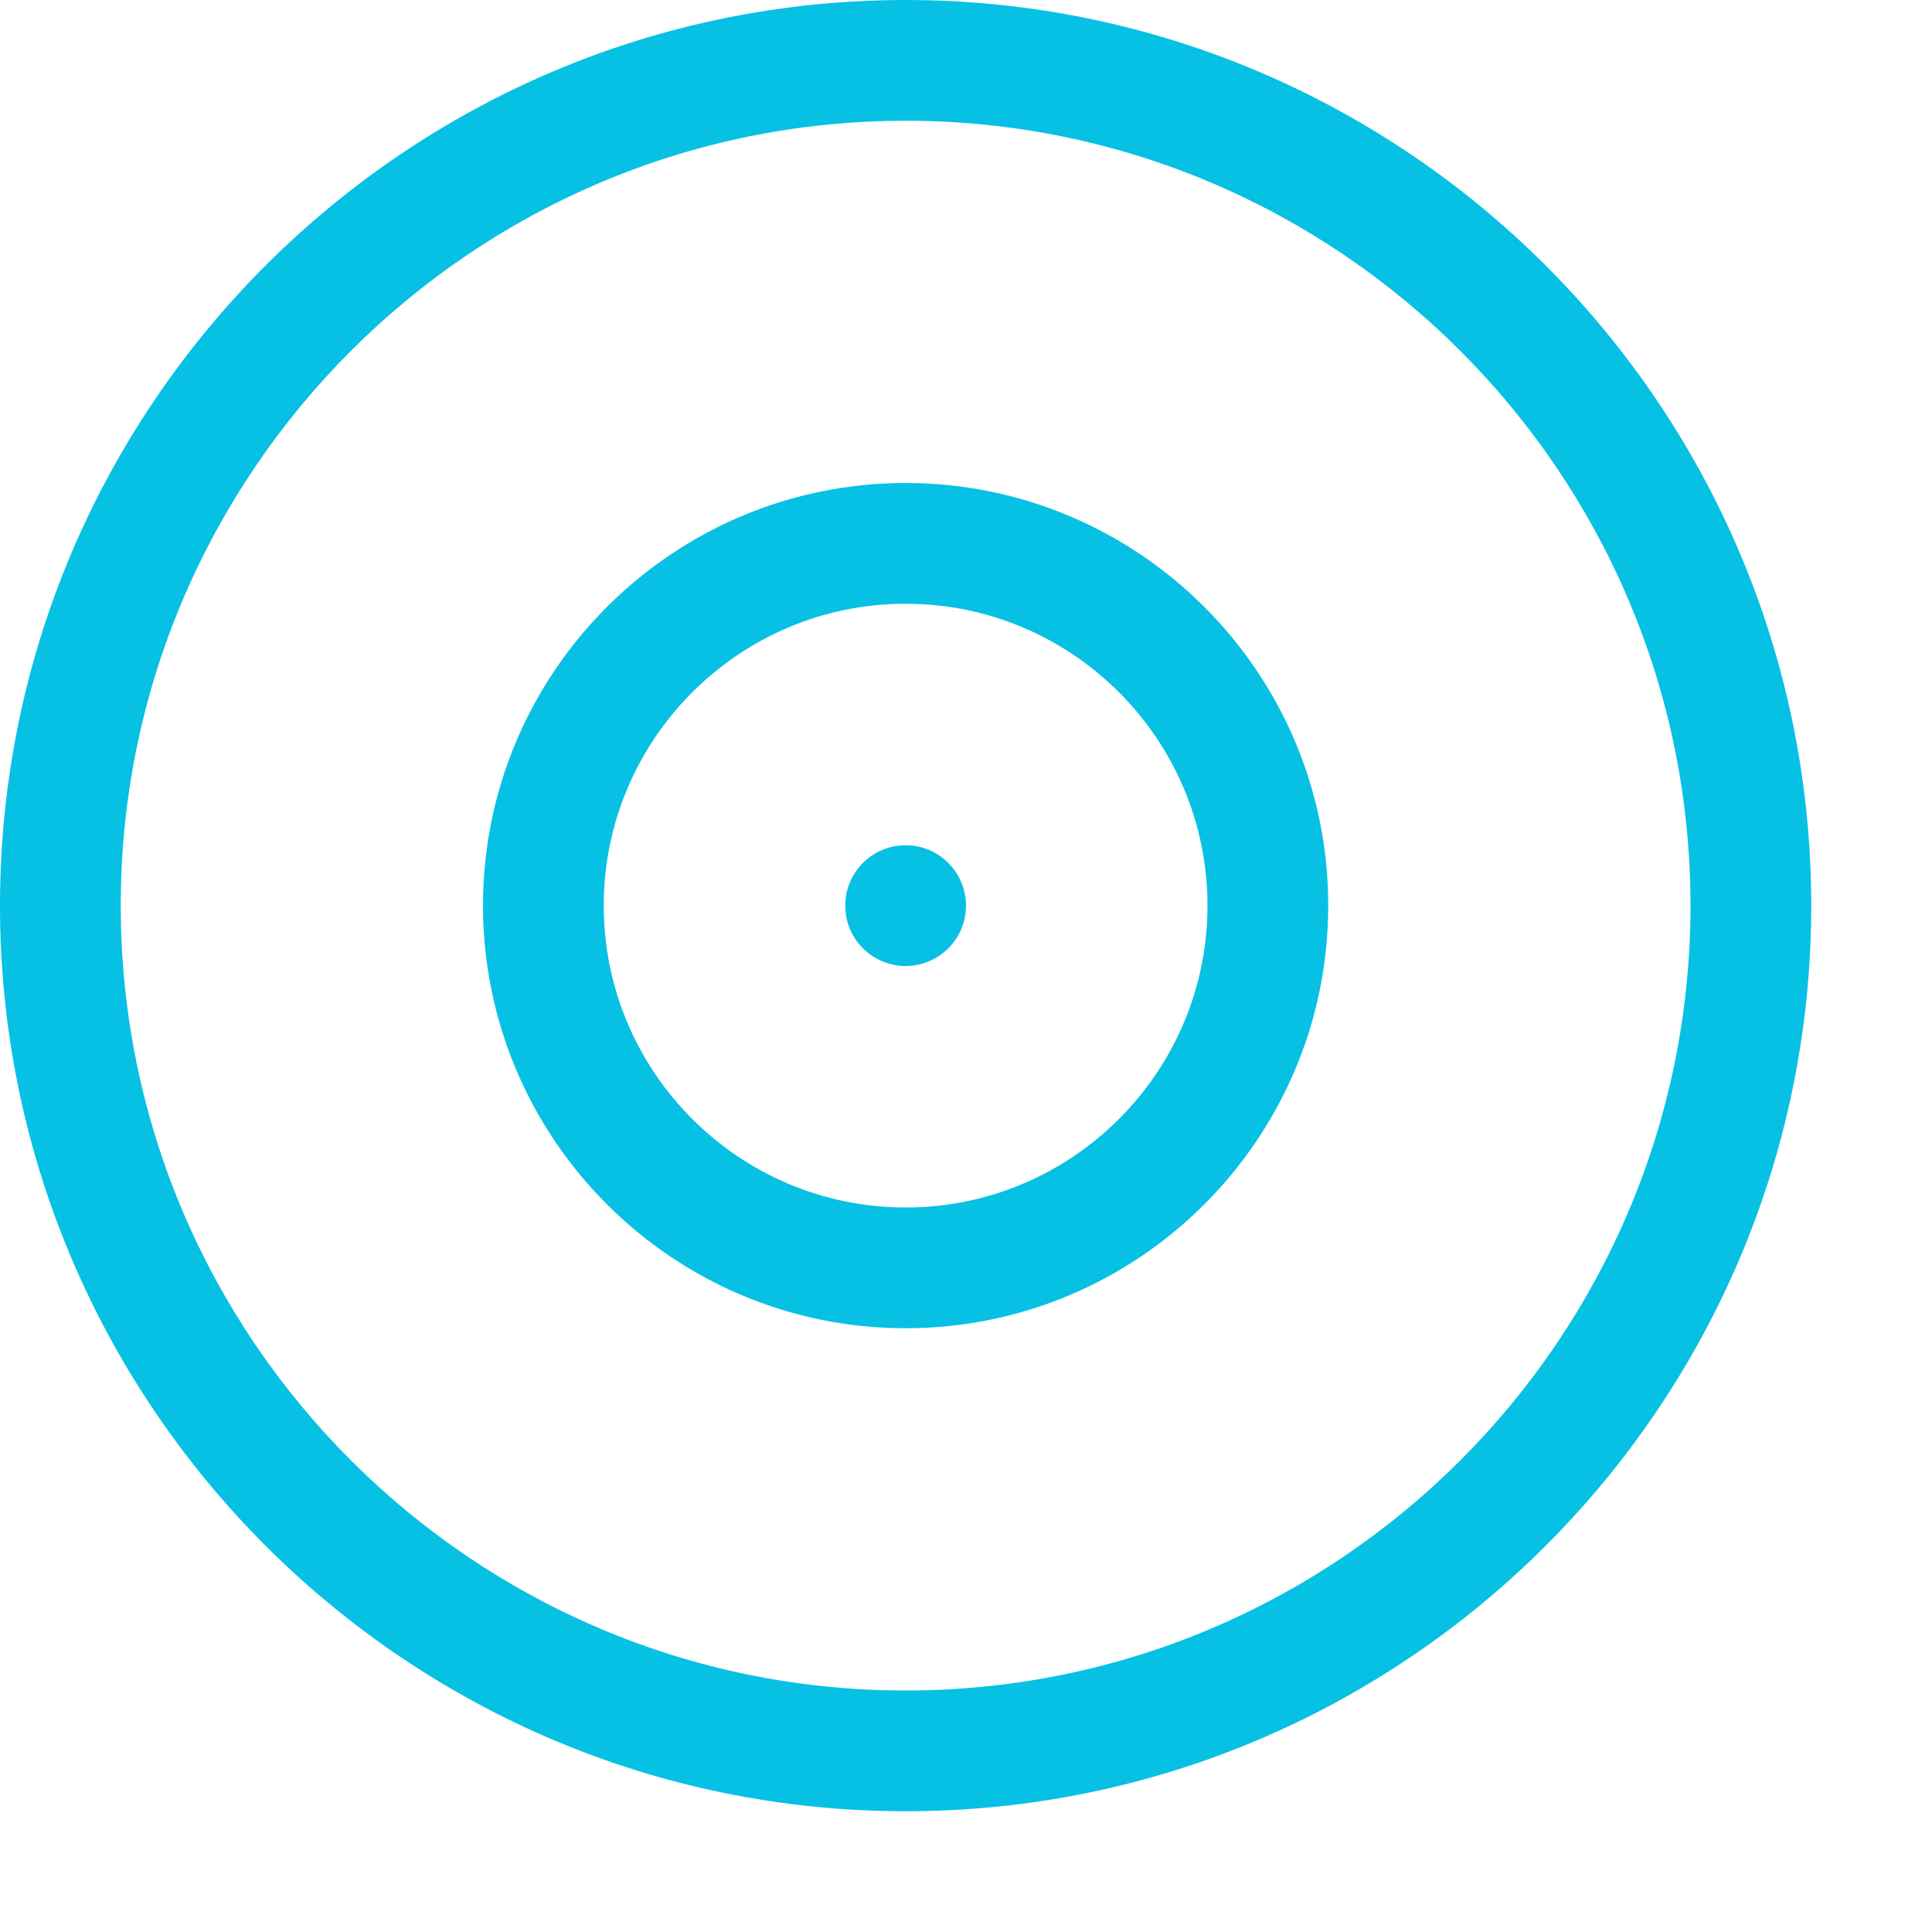 <?xml version="1.0" encoding="utf-8"?>
<!-- Generator: Adobe Illustrator 21.0.2, SVG Export Plug-In . SVG Version: 6.00 Build 0)  -->
<svg version="1.1" xmlns="http://www.w3.org/2000/svg" xmlns:xlink="http://www.w3.org/1999/xlink" x="0px" y="0px"
	 viewBox="0 0 16 16" style="enable-background:new 0 0 16 16;" xml:space="preserve">
<style type="text/css">
	.st0{fill:#444444;}
	.st1{fill:#07C1E4;}
	.st2{fill:#FFFFFF;}
	.st3{opacity:0.48;}
	.st4{opacity:0.16;fill:#444444;}
	.st5{opacity:0.06;fill:#444444;}
	.st6{opacity:0.08;fill:#444444;}
	.st7{fill:#D6F7FD;}
</style>
<g id="Layer_1">
</g>
<g id="Layer_2">
	<g>
		<path class="st1" d="M7.5,0C3.364,0,0,3.364,0,7.5S3.364,15,7.5,15S15,11.636,15,7.5S11.636,0,7.5,0z M7.5,14
			C3.916,14,1,11.084,1,7.5S3.916,1,7.5,1S14,3.916,14,7.5S11.084,14,7.5,14z"/>
		<path class="st1" d="M7.5,4C5.57,4,4,5.57,4,7.5S5.57,11,7.5,11S11,9.43,11,7.5S9.43,4,7.5,4z M7.5,10
			C6.121,10,5,8.878,5,7.5S6.121,5,7.5,5S10,6.122,10,7.5S8.879,10,7.5,10z"/>
	</g>
	<circle class="st1" cx="7.5" cy="7.5" r="0.5"/>
</g>
</svg>
